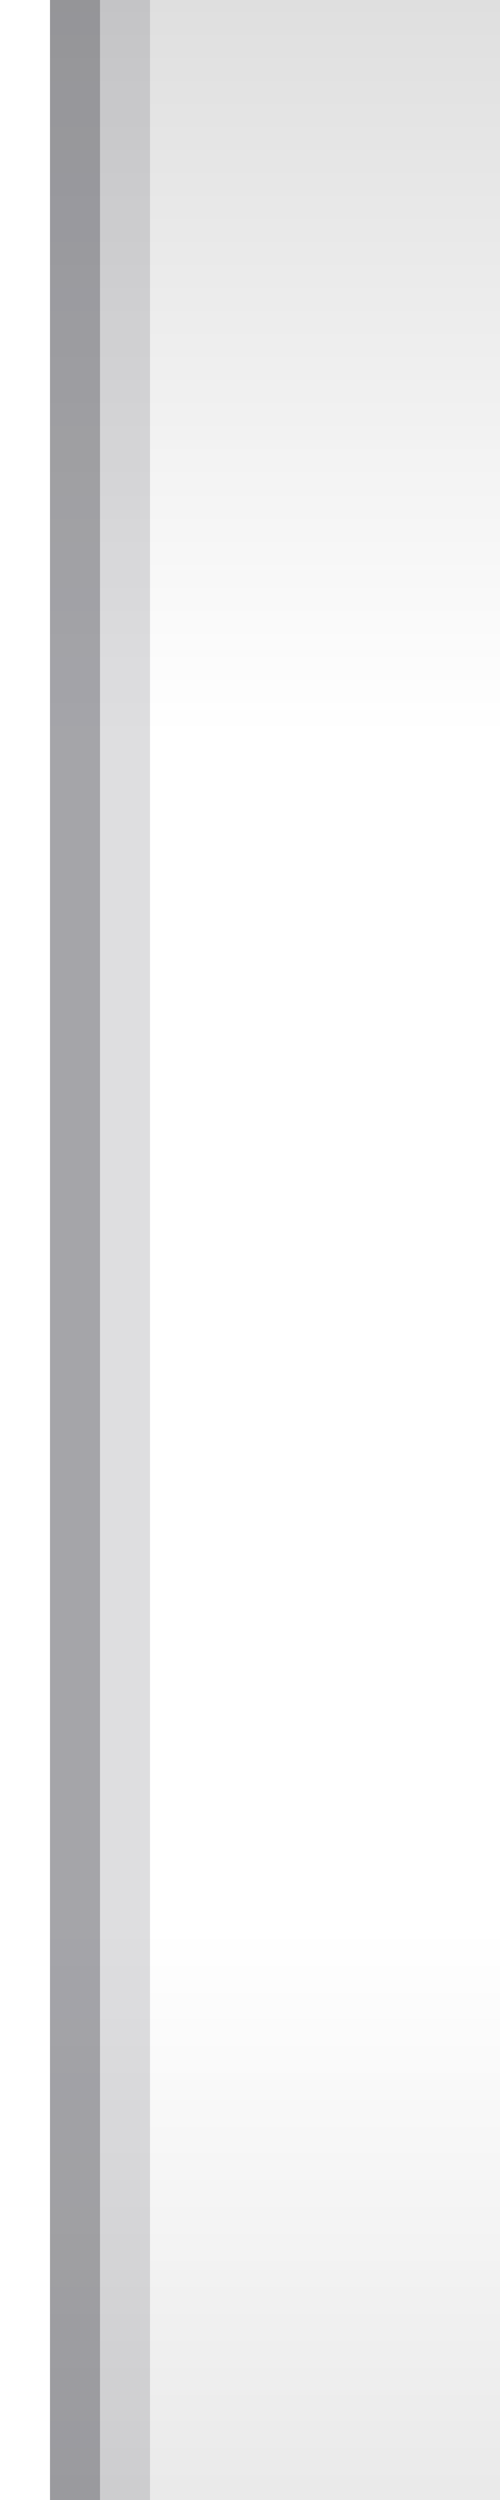 <?xml version="1.0" encoding="UTF-8"?>
<!DOCTYPE svg PUBLIC "-//W3C//DTD SVG 1.1 Tiny//EN" "http://www.w3.org/Graphics/SVG/1.1/DTD/svg11-tiny.dtd">
<svg baseProfile="tiny" height="50px" version="1.1" viewBox="0 0 10 50" width="10px" x="0px" xmlns="http://www.w3.org/2000/svg" xmlns:xlink="http://www.w3.org/1999/xlink" y="0px">
<rect x="0" y="0" width="10" height="50" fill="#808080" stroke="none"/>
<rect fill="none" height="50" width="10"/>
<rect fill="url(#SVGID_1_)" height="50" width="9" x="1"/>
<rect fill="#5A5A64" fill-opacity="0.2" height="50" stroke-opacity="0.2" width="2" x="1"/>
<rect fill="#5A5A64" fill-opacity="0.3" height="50" stroke-opacity="0.3" width="1" x="1"/>
<rect fill="#FFFFFF" height="50" width="1"/>
<rect fill-opacity="0.1" height="50" stroke-opacity="0.1" width="1" x="1"/>
<defs>
<linearGradient gradientUnits="userSpaceOnUse" id="SVGID_1_" x1="5.5" x2="5.5" y1="-9" y2="58.863">
<stop offset="0" style="stop-color:#CCCCCC"/>
<stop offset="0.004" style="stop-color:#CCCCCC"/>
<stop offset="0.35" style="stop-color:#FFFFFF"/>
<stop offset="0.7" style="stop-color:#FFFFFF"/>
<stop offset="1" style="stop-color:#D9D9D9"/>
</linearGradient>
</defs>
</svg>
